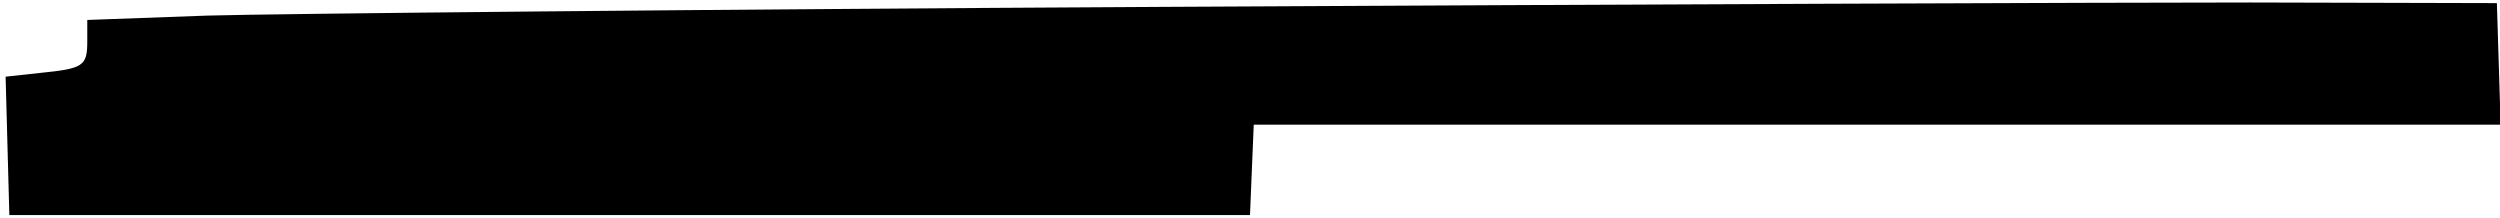 <?xml version="1.0" standalone="no"?>
<!DOCTYPE svg PUBLIC "-//W3C//DTD SVG 20010904//EN"
 "http://www.w3.org/TR/2001/REC-SVG-20010904/DTD/svg10.dtd">
<svg version="1.0" xmlns="http://www.w3.org/2000/svg"
 width="401pt" height="35pt" viewBox="0 0 401 35"
 preserveAspectRatio="xMidYMid meet">
<g transform="translate(0,35) scale(0.1,-0.1)"
fill="#000000" stroke="none">
<path d="M1870 339 c-740 -4 -1432 -11 -1537 -14 l-193 -7 0 -34 c0 -40 -6
-44 -76 -51 l-55 -6 3 -111 3 -111 995 0 995 0 3 73 3 72 1000 0 1000 0 -3 98
-3 97 -395 1 c-217 0 -1000 -3 -1740 -7z"/>
</g>
</svg>
